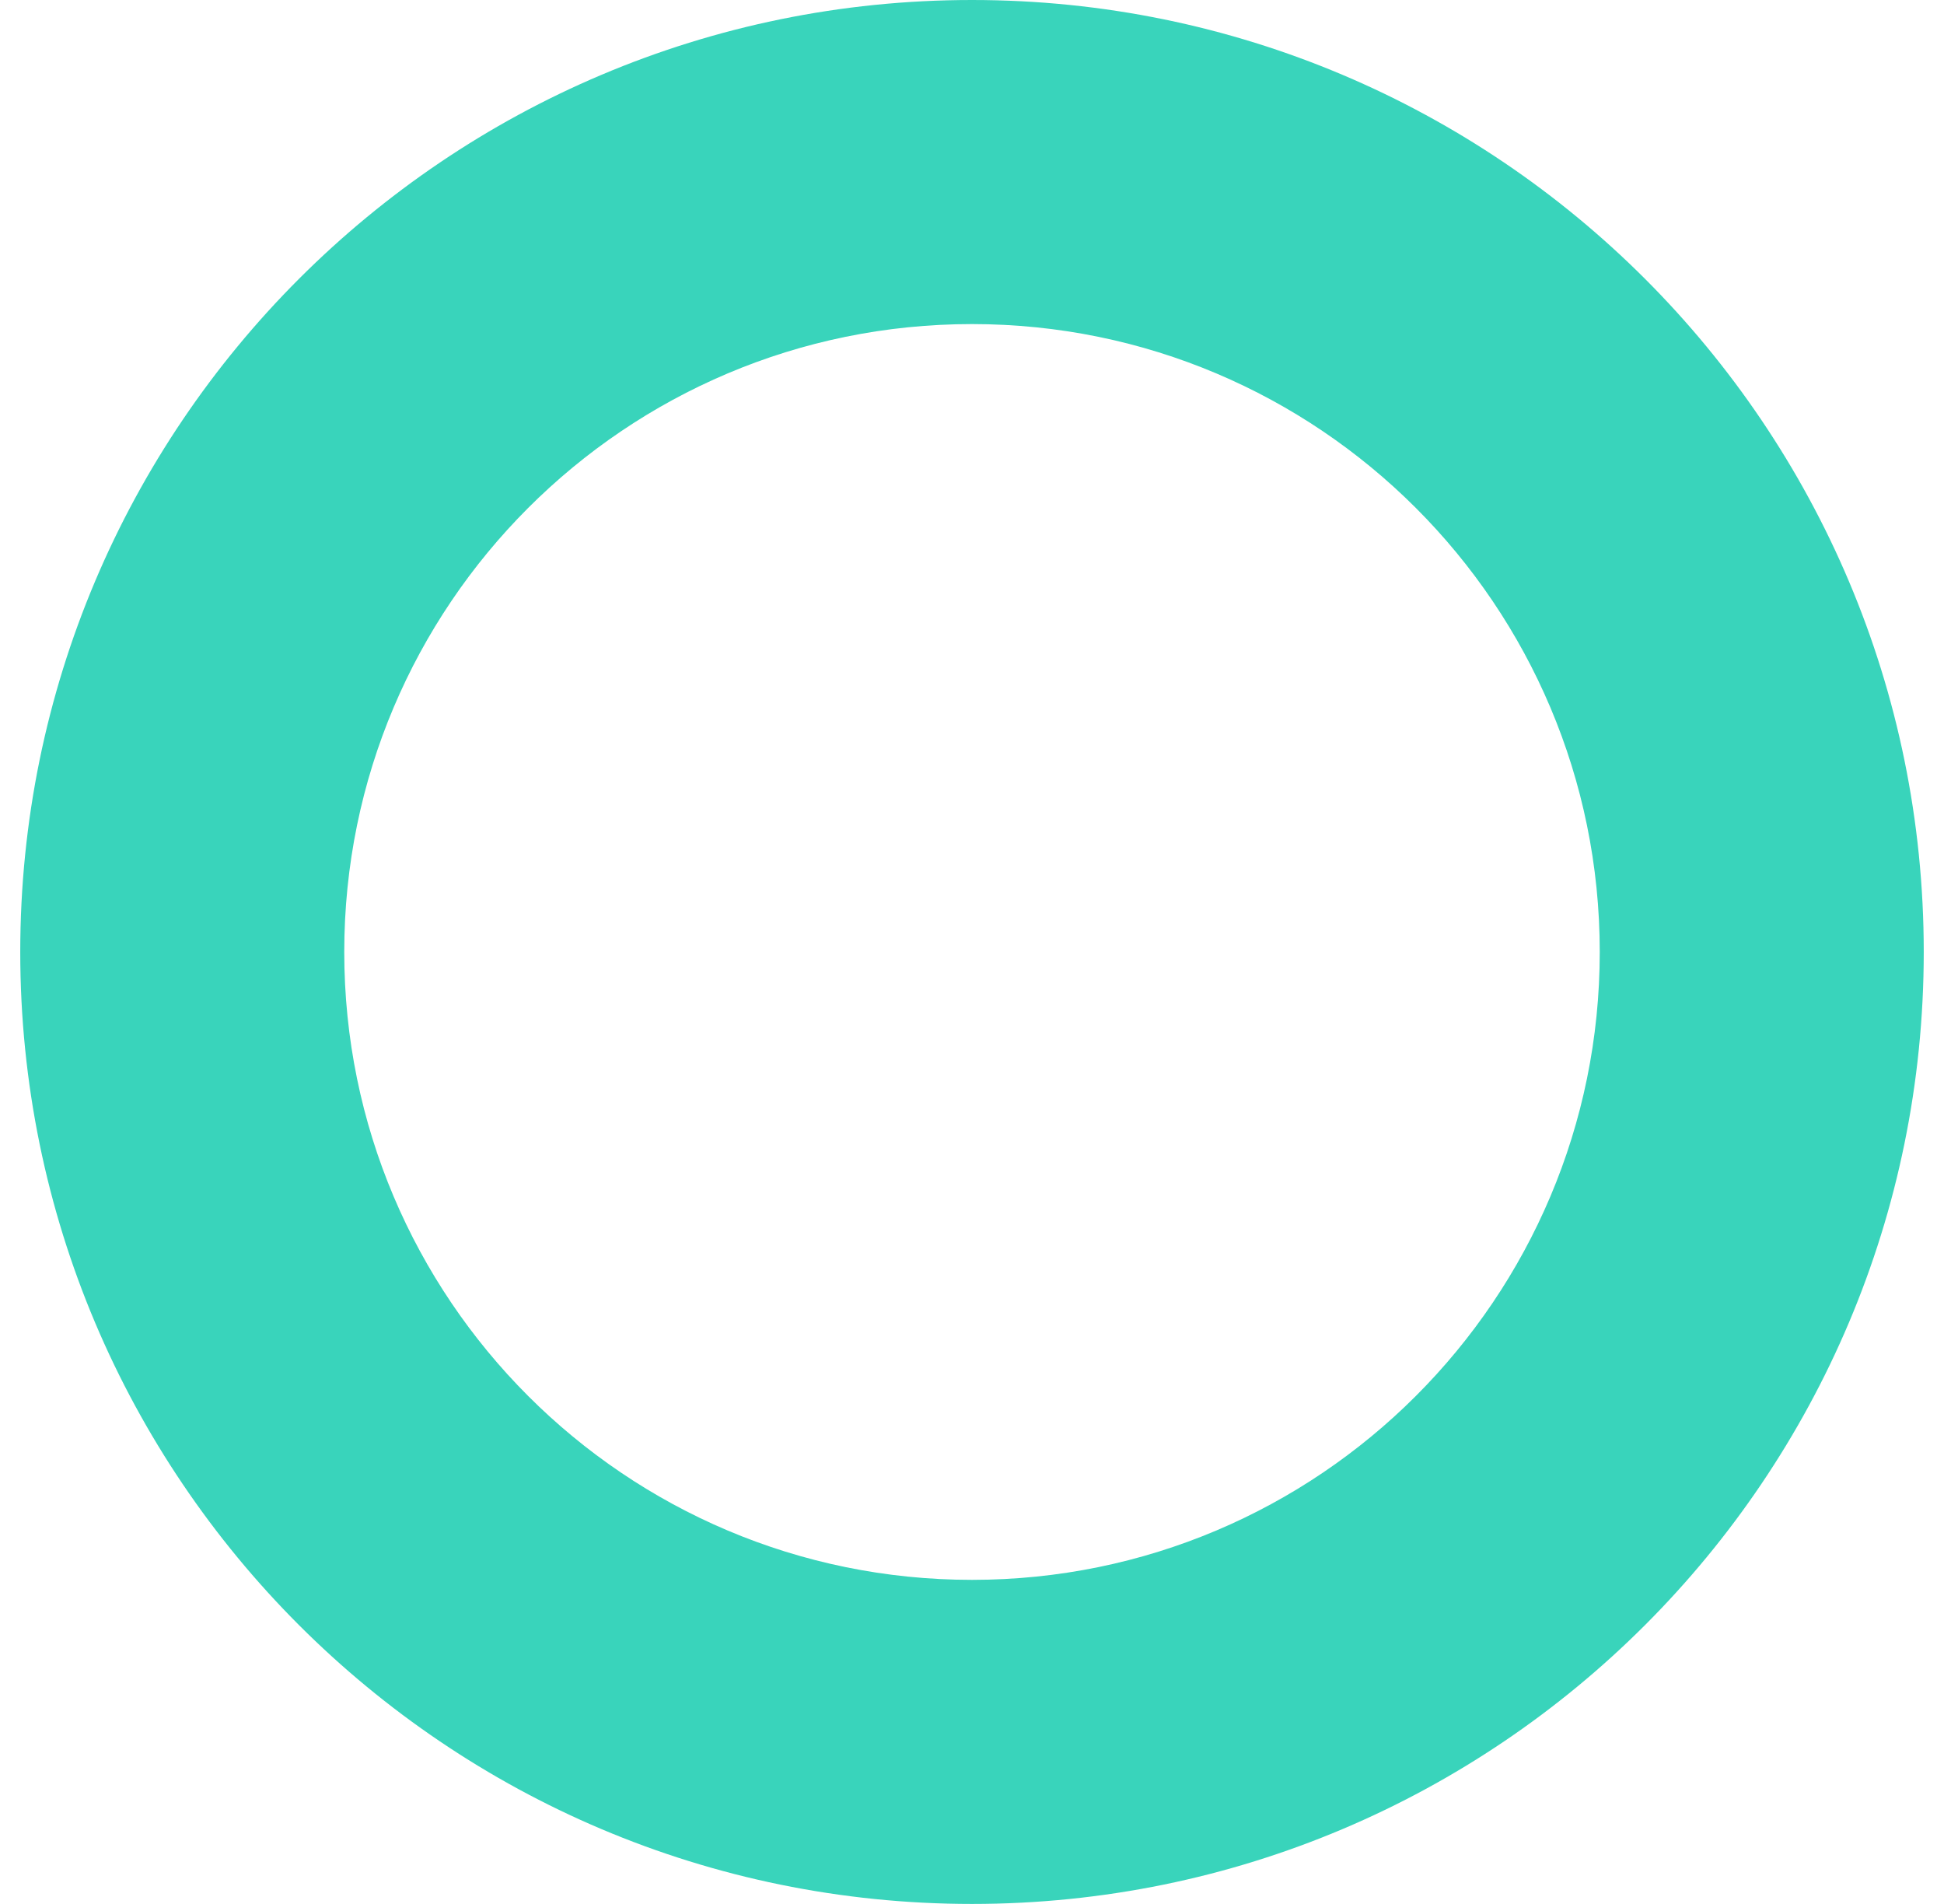 <svg width="48" height="47" viewBox="0 0 48 47" fill="none" xmlns="http://www.w3.org/2000/svg">
<path fill-rule="evenodd" clip-rule="evenodd" d="M24 47C36.979 47 47.5 36.479 47.5 23.5C47.5 10.521 36.979 0 24 0C11.021 0 0.5 10.521 0.5 23.5C0.5 36.479 11.021 47 24 47ZM24 39C32.56 39 39.5 32.06 39.5 23.5C39.5 14.94 32.56 8 24 8C15.44 8 8.5 14.94 8.5 23.5C8.5 32.06 15.44 39 24 39Z" fill="#39D4BB"/>
</svg>
